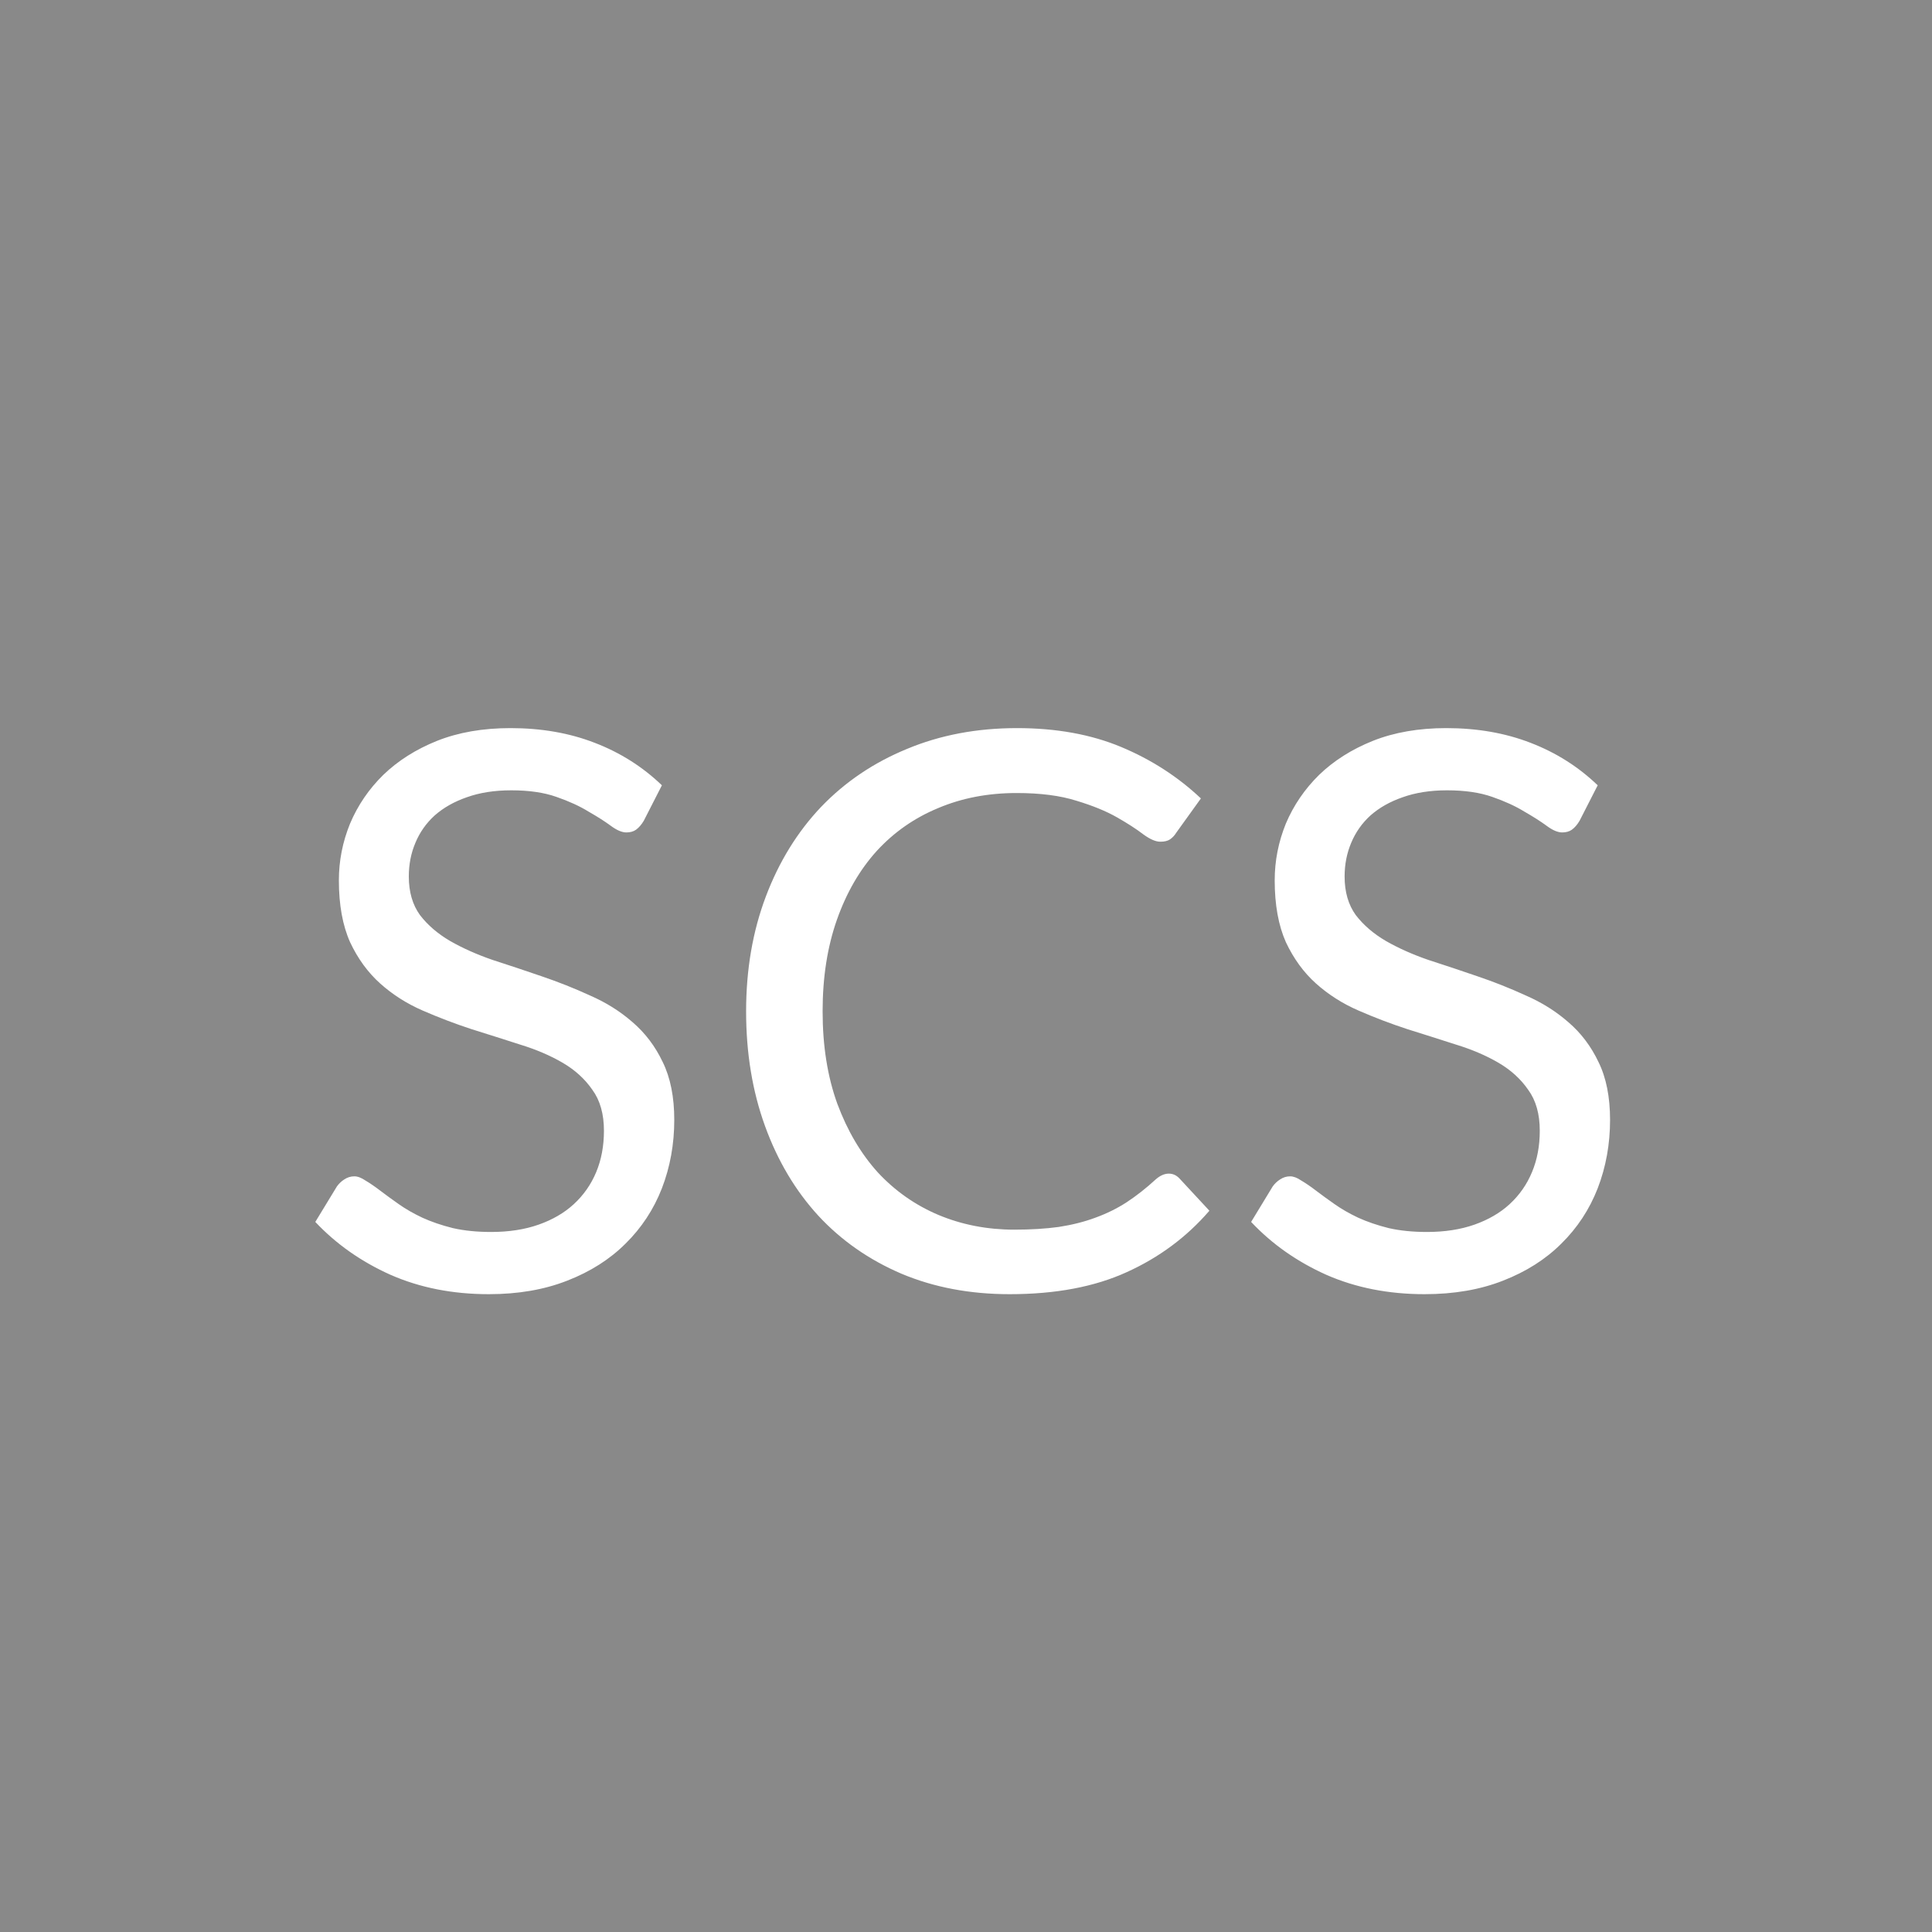 <svg width="60" height="60" viewBox="0 0 60 60" fill="none" xmlns="http://www.w3.org/2000/svg">
<rect width="60" height="60" fill="#898989"/>
<path d="M19.992 25.492C19.92 25.612 19.84 25.704 19.752 25.768C19.672 25.824 19.572 25.852 19.452 25.852C19.316 25.852 19.156 25.784 18.972 25.648C18.788 25.512 18.556 25.364 18.276 25.204C18.004 25.036 17.672 24.884 17.28 24.748C16.896 24.612 16.428 24.544 15.876 24.544C15.356 24.544 14.896 24.616 14.496 24.76C14.104 24.896 13.772 25.084 13.5 25.324C13.236 25.564 13.036 25.848 12.9 26.176C12.764 26.496 12.696 26.844 12.696 27.22C12.696 27.7 12.812 28.1 13.044 28.42C13.284 28.732 13.596 29 13.98 29.224C14.372 29.448 14.812 29.644 15.3 29.812C15.796 29.972 16.3 30.14 16.812 30.316C17.332 30.492 17.836 30.692 18.324 30.916C18.82 31.132 19.26 31.408 19.644 31.744C20.036 32.08 20.348 32.492 20.58 32.98C20.82 33.468 20.94 34.068 20.94 34.78C20.94 35.532 20.812 36.24 20.556 36.904C20.3 37.56 19.924 38.132 19.428 38.62C18.94 39.108 18.336 39.492 17.616 39.772C16.904 40.052 16.092 40.192 15.18 40.192C14.06 40.192 13.044 39.992 12.132 39.592C11.22 39.184 10.44 38.636 9.792 37.948L10.464 36.844C10.528 36.756 10.604 36.684 10.692 36.628C10.788 36.564 10.892 36.532 11.004 36.532C11.108 36.532 11.224 36.576 11.352 36.664C11.488 36.744 11.64 36.848 11.808 36.976C11.976 37.104 12.168 37.244 12.384 37.396C12.6 37.548 12.844 37.688 13.116 37.816C13.396 37.944 13.712 38.052 14.064 38.14C14.416 38.22 14.812 38.26 15.252 38.26C15.804 38.26 16.296 38.184 16.728 38.032C17.16 37.88 17.524 37.668 17.82 37.396C18.124 37.116 18.356 36.784 18.516 36.4C18.676 36.016 18.756 35.588 18.756 35.116C18.756 34.596 18.636 34.172 18.396 33.844C18.164 33.508 17.856 33.228 17.472 33.004C17.088 32.78 16.648 32.592 16.152 32.44C15.656 32.28 15.152 32.12 14.64 31.96C14.128 31.792 13.624 31.6 13.128 31.384C12.632 31.168 12.192 30.888 11.808 30.544C11.424 30.2 11.112 29.772 10.872 29.26C10.64 28.74 10.524 28.1 10.524 27.34C10.524 26.732 10.64 26.144 10.872 25.576C11.112 25.008 11.456 24.504 11.904 24.064C12.36 23.624 12.916 23.272 13.572 23.008C14.236 22.744 14.996 22.612 15.852 22.612C16.812 22.612 17.684 22.764 18.468 23.068C19.26 23.372 19.956 23.812 20.556 24.388L19.992 25.492ZM36.299 36.448C36.427 36.448 36.539 36.5 36.635 36.604L37.559 37.6C36.855 38.416 35.999 39.052 34.991 39.508C33.991 39.964 32.779 40.192 31.355 40.192C30.123 40.192 29.003 39.98 27.995 39.556C26.987 39.124 26.127 38.524 25.415 37.756C24.703 36.98 24.151 36.052 23.759 34.972C23.367 33.892 23.171 32.704 23.171 31.408C23.171 30.112 23.375 28.924 23.783 27.844C24.191 26.764 24.763 25.836 25.499 25.06C26.243 24.284 27.131 23.684 28.163 23.26C29.195 22.828 30.335 22.612 31.583 22.612C32.807 22.612 33.887 22.808 34.823 23.2C35.759 23.592 36.583 24.124 37.295 24.796L36.527 25.864C36.479 25.944 36.415 26.012 36.335 26.068C36.263 26.116 36.163 26.14 36.035 26.14C35.891 26.14 35.715 26.064 35.507 25.912C35.299 25.752 35.027 25.576 34.691 25.384C34.355 25.192 33.935 25.02 33.431 24.868C32.927 24.708 32.307 24.628 31.571 24.628C30.683 24.628 29.871 24.784 29.135 25.096C28.399 25.4 27.763 25.844 27.227 26.428C26.699 27.012 26.287 27.724 25.991 28.564C25.695 29.404 25.547 30.352 25.547 31.408C25.547 32.48 25.699 33.436 26.003 34.276C26.315 35.116 26.735 35.828 27.263 36.412C27.799 36.988 28.427 37.428 29.147 37.732C29.875 38.036 30.659 38.188 31.499 38.188C32.011 38.188 32.471 38.16 32.879 38.104C33.295 38.04 33.675 37.944 34.019 37.816C34.371 37.688 34.695 37.528 34.991 37.336C35.295 37.136 35.595 36.9 35.891 36.628C36.027 36.508 36.163 36.448 36.299 36.448ZM49.054 25.492C48.983 25.612 48.903 25.704 48.815 25.768C48.734 25.824 48.635 25.852 48.514 25.852C48.379 25.852 48.218 25.784 48.035 25.648C47.85 25.512 47.618 25.364 47.339 25.204C47.066 25.036 46.734 24.884 46.343 24.748C45.959 24.612 45.49 24.544 44.938 24.544C44.419 24.544 43.959 24.616 43.559 24.76C43.166 24.896 42.834 25.084 42.562 25.324C42.298 25.564 42.099 25.848 41.962 26.176C41.827 26.496 41.758 26.844 41.758 27.22C41.758 27.7 41.874 28.1 42.106 28.42C42.346 28.732 42.658 29 43.042 29.224C43.434 29.448 43.874 29.644 44.362 29.812C44.858 29.972 45.362 30.14 45.874 30.316C46.395 30.492 46.898 30.692 47.386 30.916C47.883 31.132 48.322 31.408 48.706 31.744C49.099 32.08 49.41 32.492 49.642 32.98C49.883 33.468 50.002 34.068 50.002 34.78C50.002 35.532 49.874 36.24 49.618 36.904C49.362 37.56 48.986 38.132 48.49 38.62C48.002 39.108 47.398 39.492 46.678 39.772C45.967 40.052 45.154 40.192 44.242 40.192C43.123 40.192 42.106 39.992 41.194 39.592C40.282 39.184 39.502 38.636 38.855 37.948L39.526 36.844C39.59 36.756 39.666 36.684 39.755 36.628C39.85 36.564 39.955 36.532 40.066 36.532C40.17 36.532 40.286 36.576 40.414 36.664C40.55 36.744 40.703 36.848 40.87 36.976C41.038 37.104 41.23 37.244 41.447 37.396C41.663 37.548 41.907 37.688 42.178 37.816C42.459 37.944 42.775 38.052 43.127 38.14C43.478 38.22 43.874 38.26 44.315 38.26C44.867 38.26 45.358 38.184 45.791 38.032C46.222 37.88 46.587 37.668 46.883 37.396C47.187 37.116 47.419 36.784 47.578 36.4C47.739 36.016 47.819 35.588 47.819 35.116C47.819 34.596 47.699 34.172 47.459 33.844C47.227 33.508 46.919 33.228 46.535 33.004C46.151 32.78 45.711 32.592 45.215 32.44C44.718 32.28 44.215 32.12 43.703 31.96C43.191 31.792 42.687 31.6 42.191 31.384C41.694 31.168 41.255 30.888 40.87 30.544C40.486 30.2 40.175 29.772 39.934 29.26C39.703 28.74 39.587 28.1 39.587 27.34C39.587 26.732 39.703 26.144 39.934 25.576C40.175 25.008 40.519 24.504 40.967 24.064C41.422 23.624 41.978 23.272 42.635 23.008C43.298 22.744 44.059 22.612 44.914 22.612C45.874 22.612 46.746 22.764 47.531 23.068C48.322 23.372 49.019 23.812 49.618 24.388L49.054 25.492Z" fill="white"/>
</svg>
